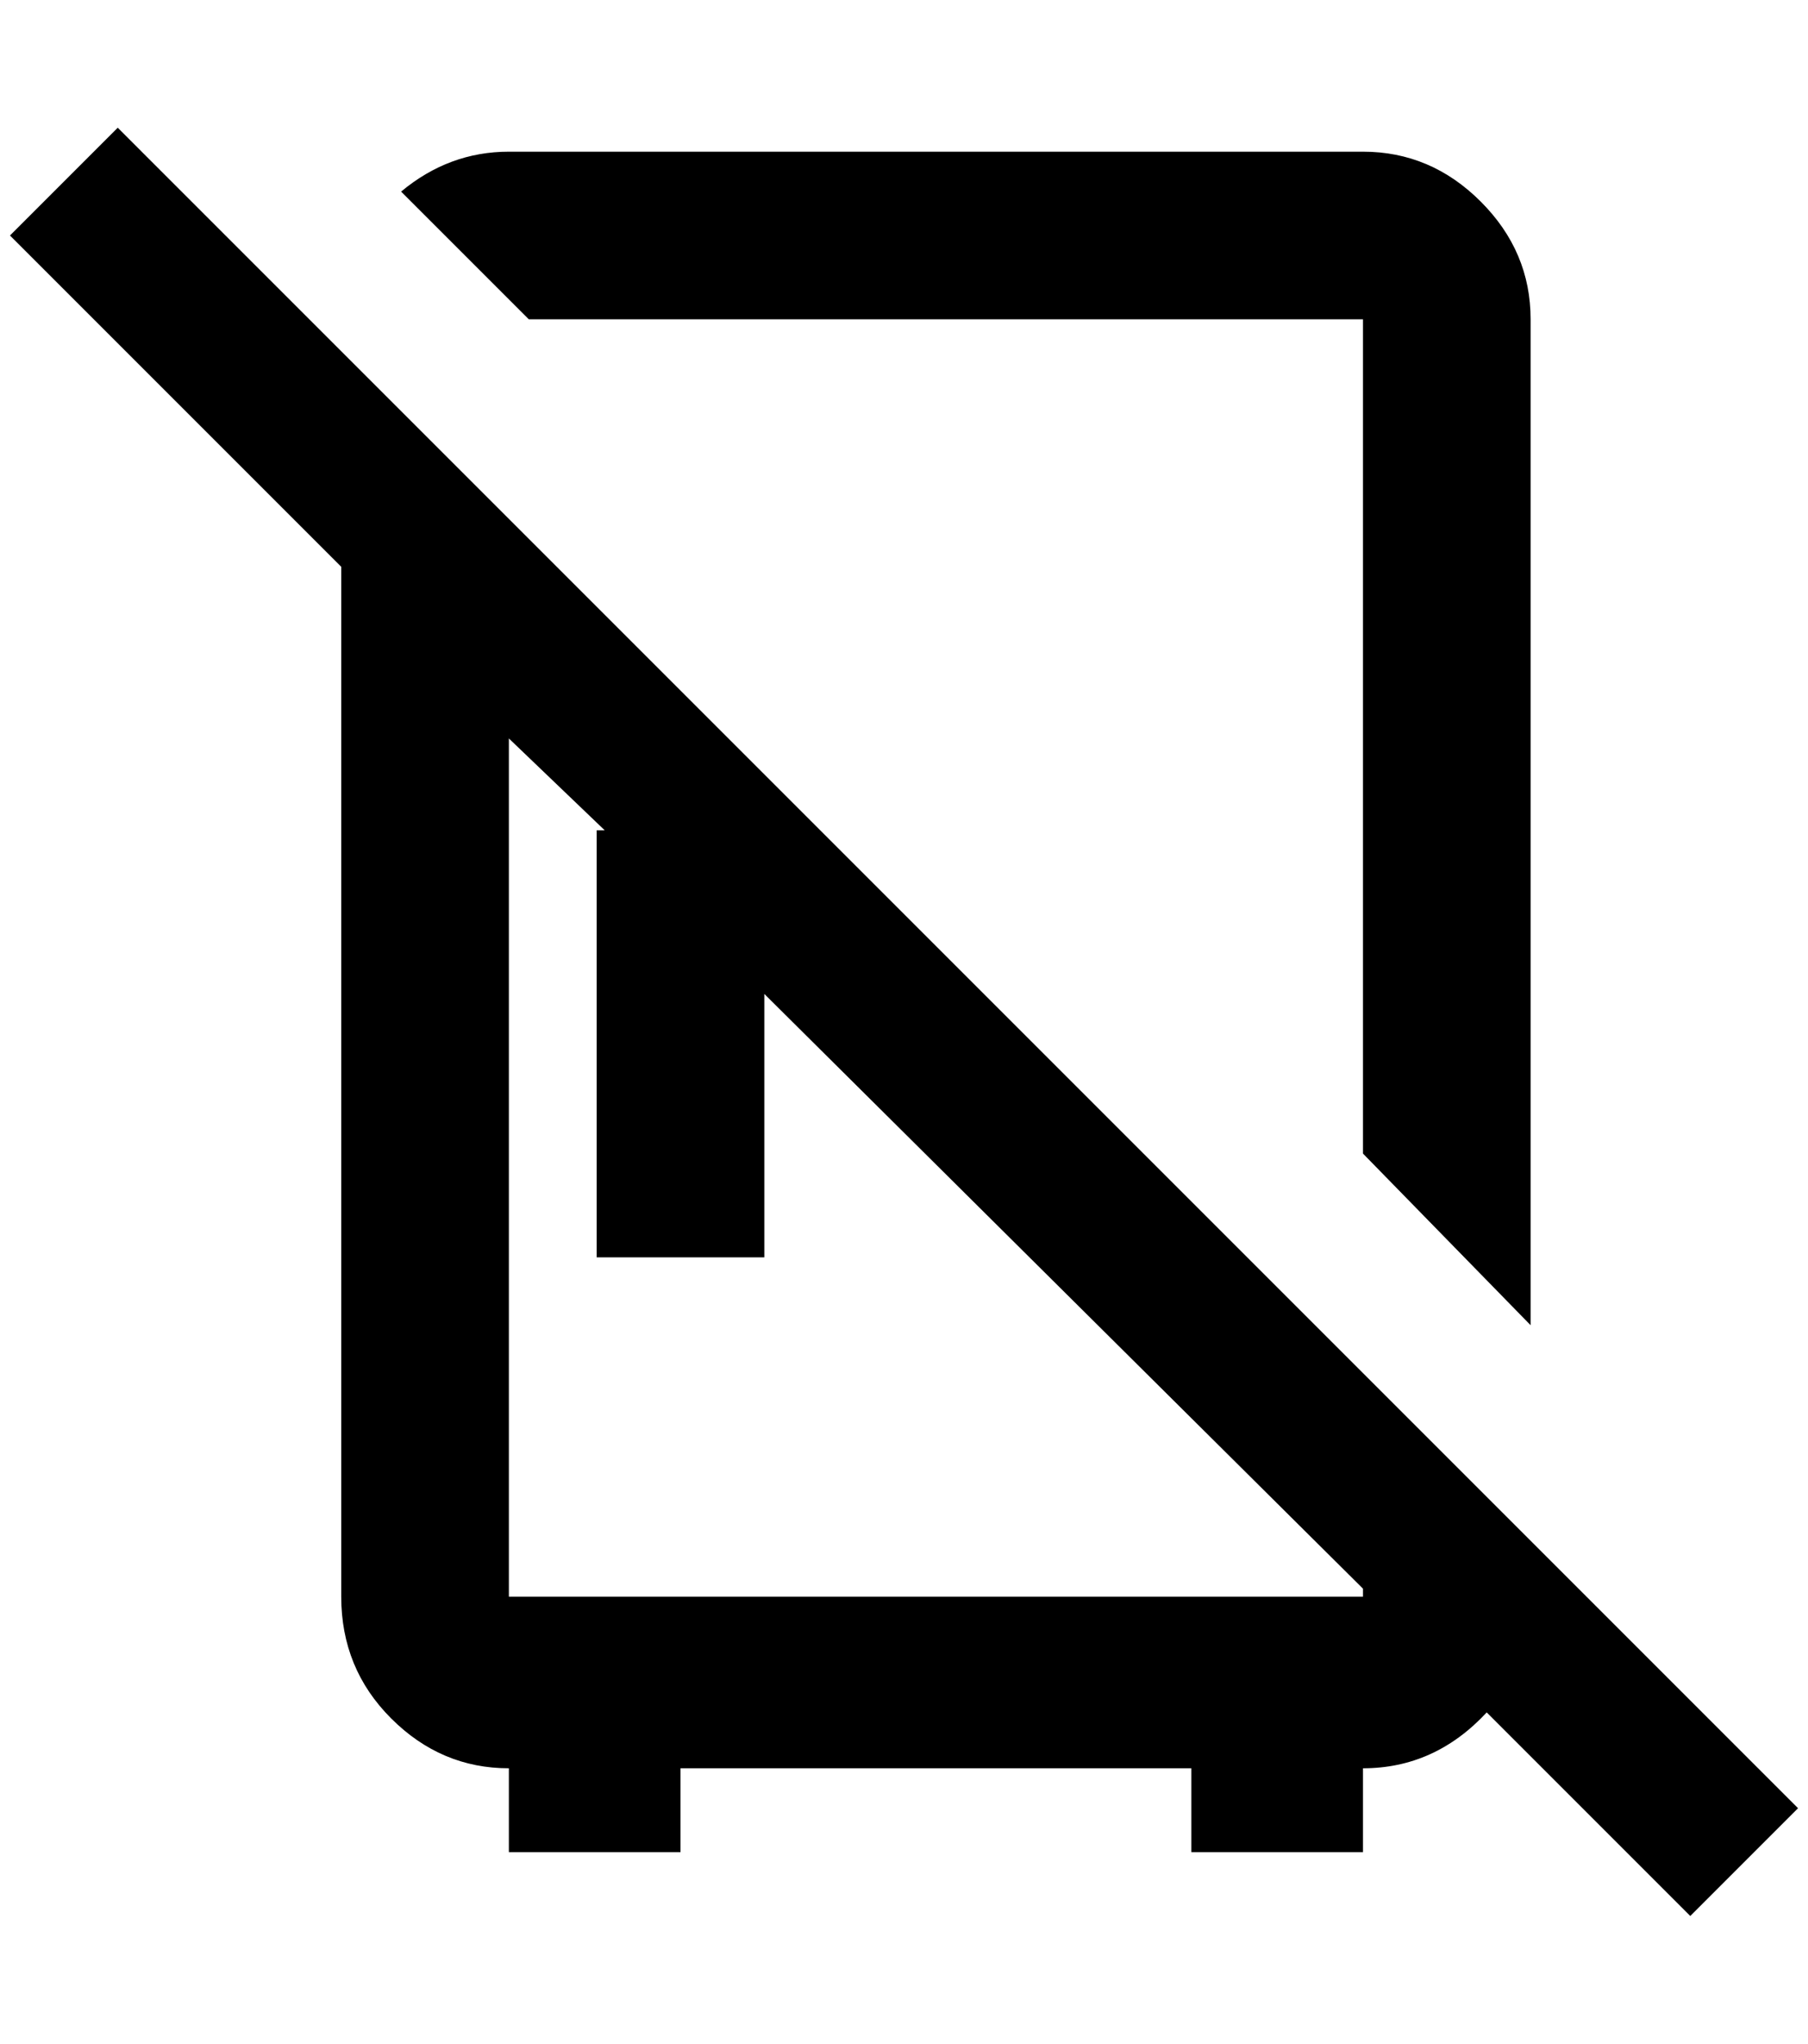 <?xml version="1.0" standalone="no"?>
<!DOCTYPE svg PUBLIC "-//W3C//DTD SVG 1.1//EN" "http://www.w3.org/Graphics/SVG/1.1/DTD/svg11.dtd" >
<svg xmlns="http://www.w3.org/2000/svg" xmlns:xlink="http://www.w3.org/1999/xlink" version="1.1" viewBox="-10 0 1812 2048">
   <path fill="currentColor"
d="M520 320l-128 -128q48 -40 108 -40h856q68 0 118 50t50 118v1008l-168 -172v-836h-836zM1792 1812l-108 108l-204 -204q-52 56 -124 56v84h-172v-84h-512v84h-172v-84q-68 0 -118 -50t-50 -122v-1032l-332 -332l108 -108zM1356 1592l-600 -596v264h-168v-428h8l-96 -92
v860h856v-8z" />
</svg>
